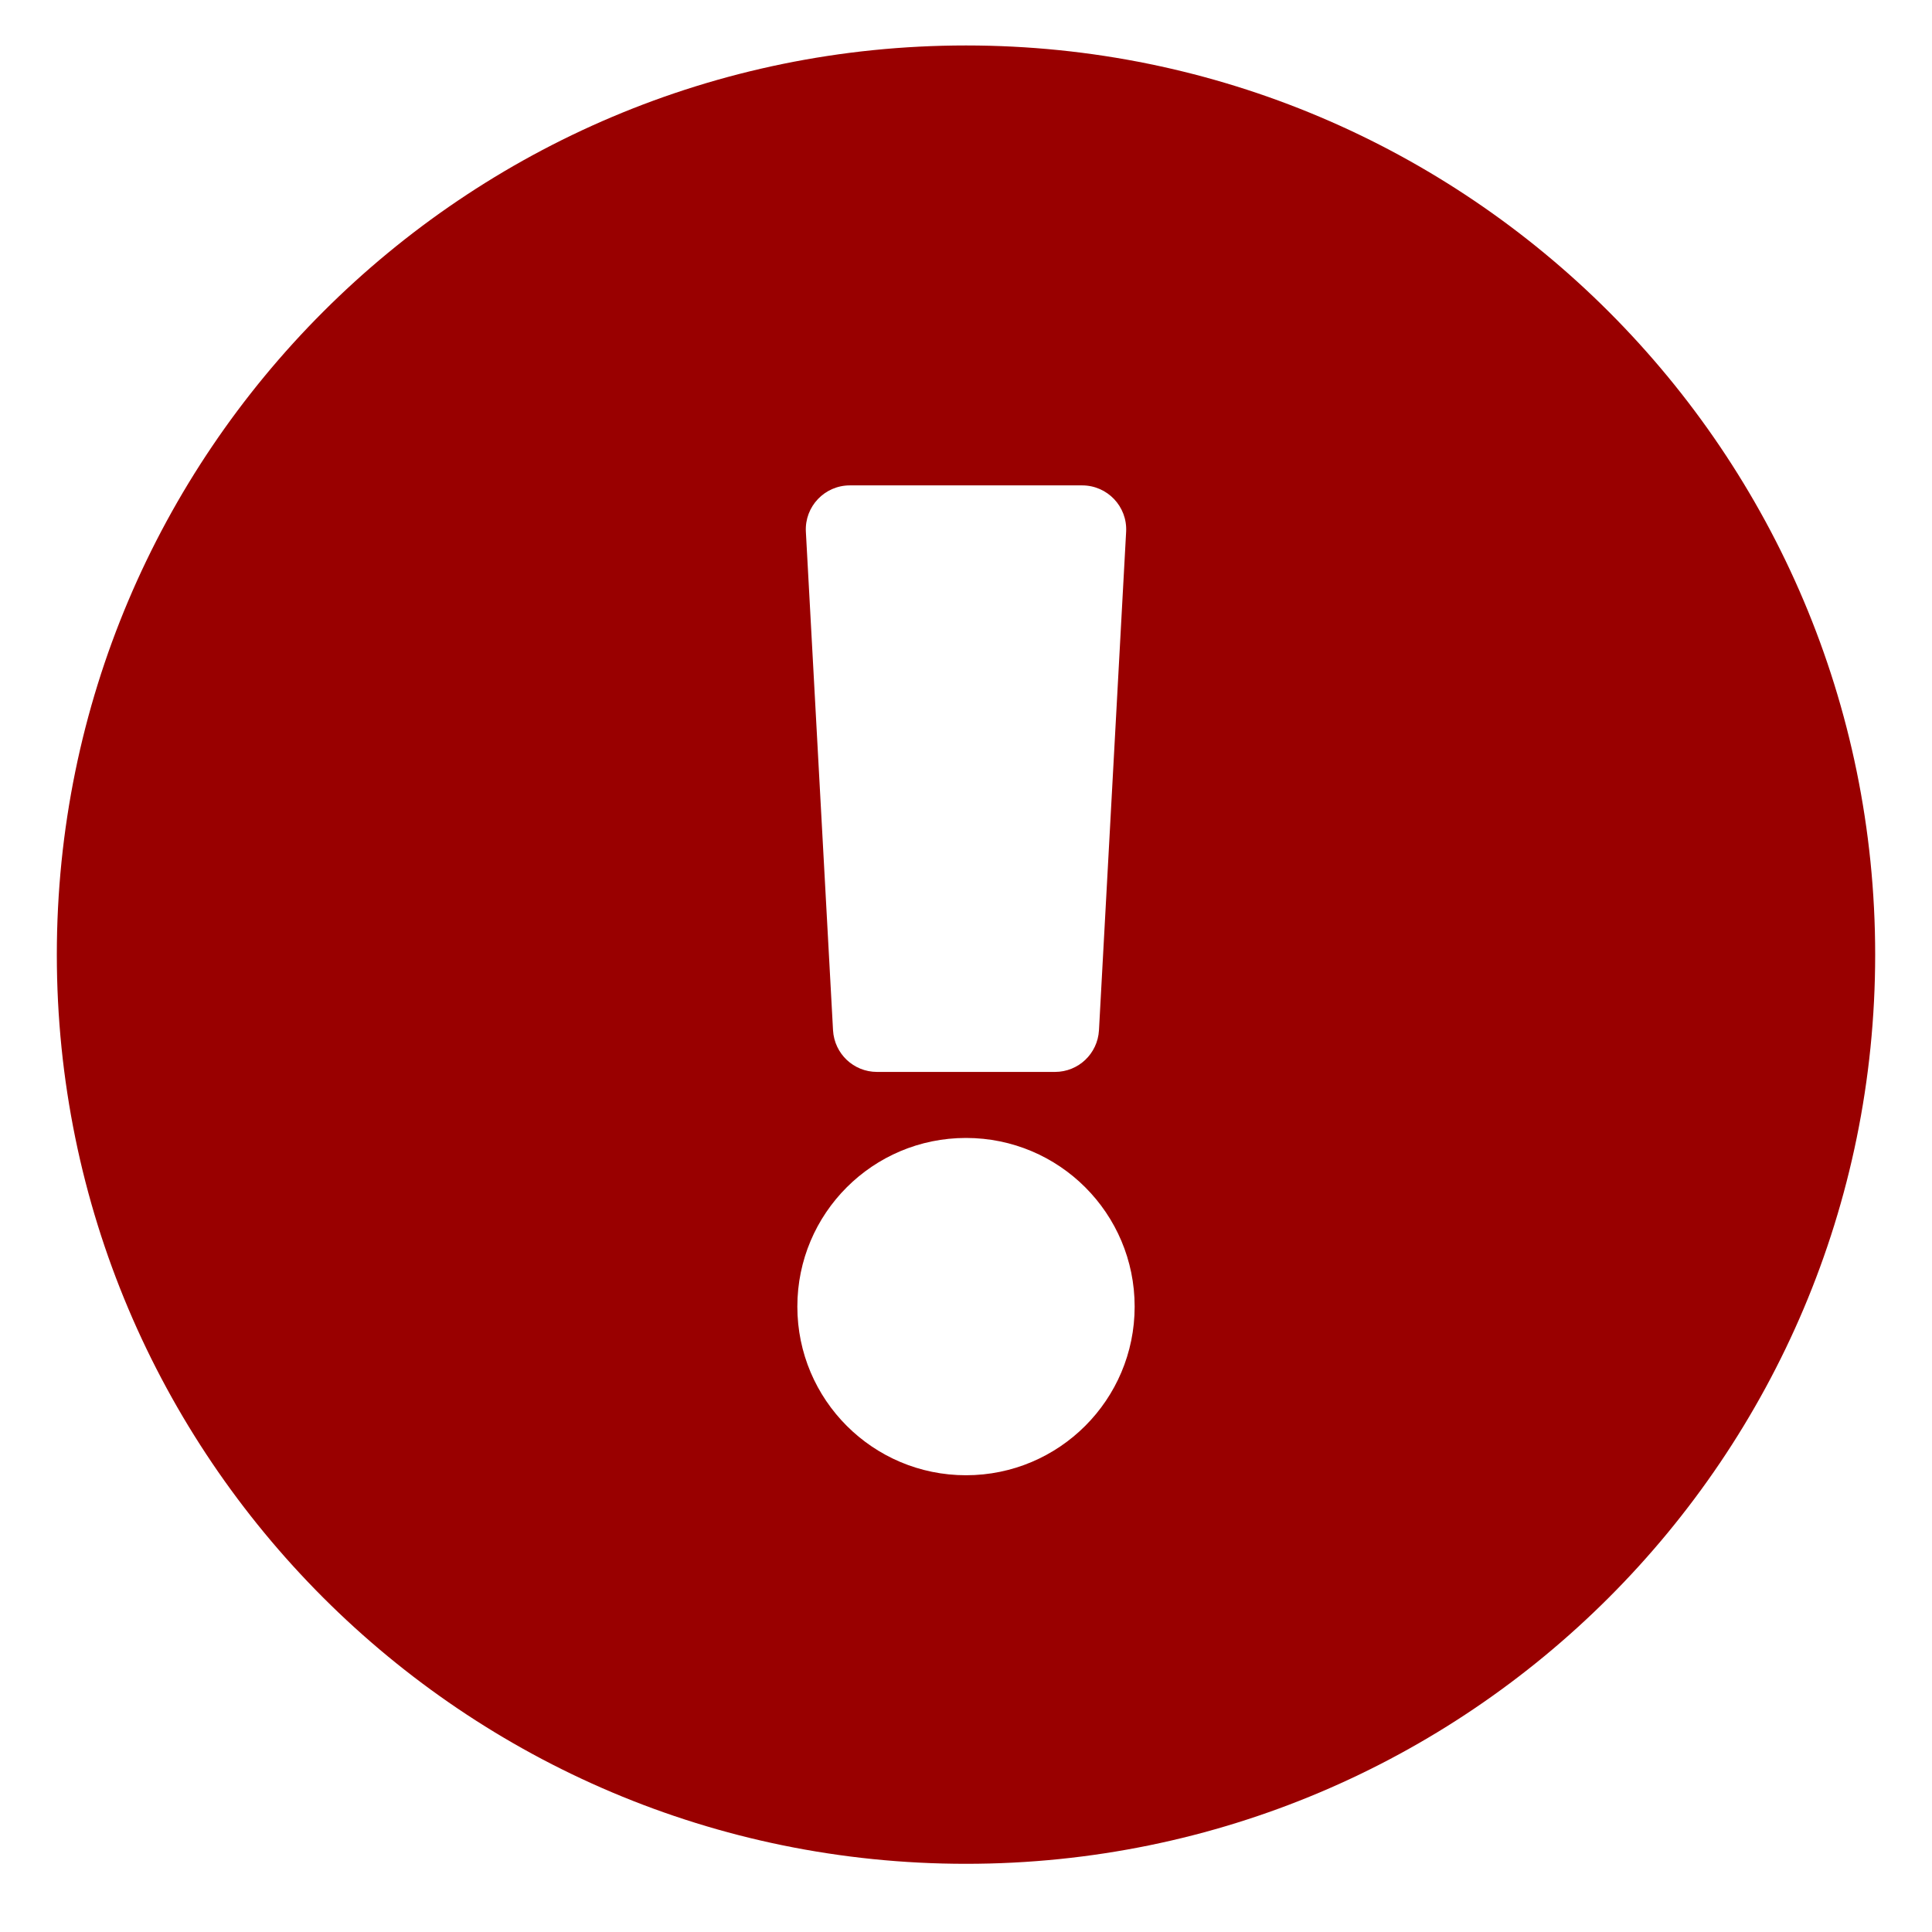 <svg width="17" height="17" viewBox="0 0 17 17" fill="none"
    xmlns="http://www.w3.org/2000/svg">
    <path d="M16.5 8.4C16.5 12.819 12.918 16.4 8.5 16.4C4.082 16.4 0.5 12.819 0.5 8.4C0.5 3.983 4.082 0.4 8.5 0.4C12.918 0.4 16.5 3.983 16.5 8.4ZM8.5 10.013C7.68 10.013 7.016 10.677 7.016 11.497C7.016 12.316 7.68 12.981 8.5 12.981C9.32 12.981 9.984 12.316 9.984 11.497C9.984 10.677 9.32 10.013 8.5 10.013ZM7.091 4.679L7.33 9.066C7.342 9.272 7.511 9.432 7.717 9.432H9.283C9.489 9.432 9.658 9.272 9.67 9.066L9.909 4.679C9.921 4.457 9.744 4.271 9.522 4.271H7.478C7.256 4.271 7.079 4.457 7.091 4.679Z" fill="#990000"/>
</svg>
